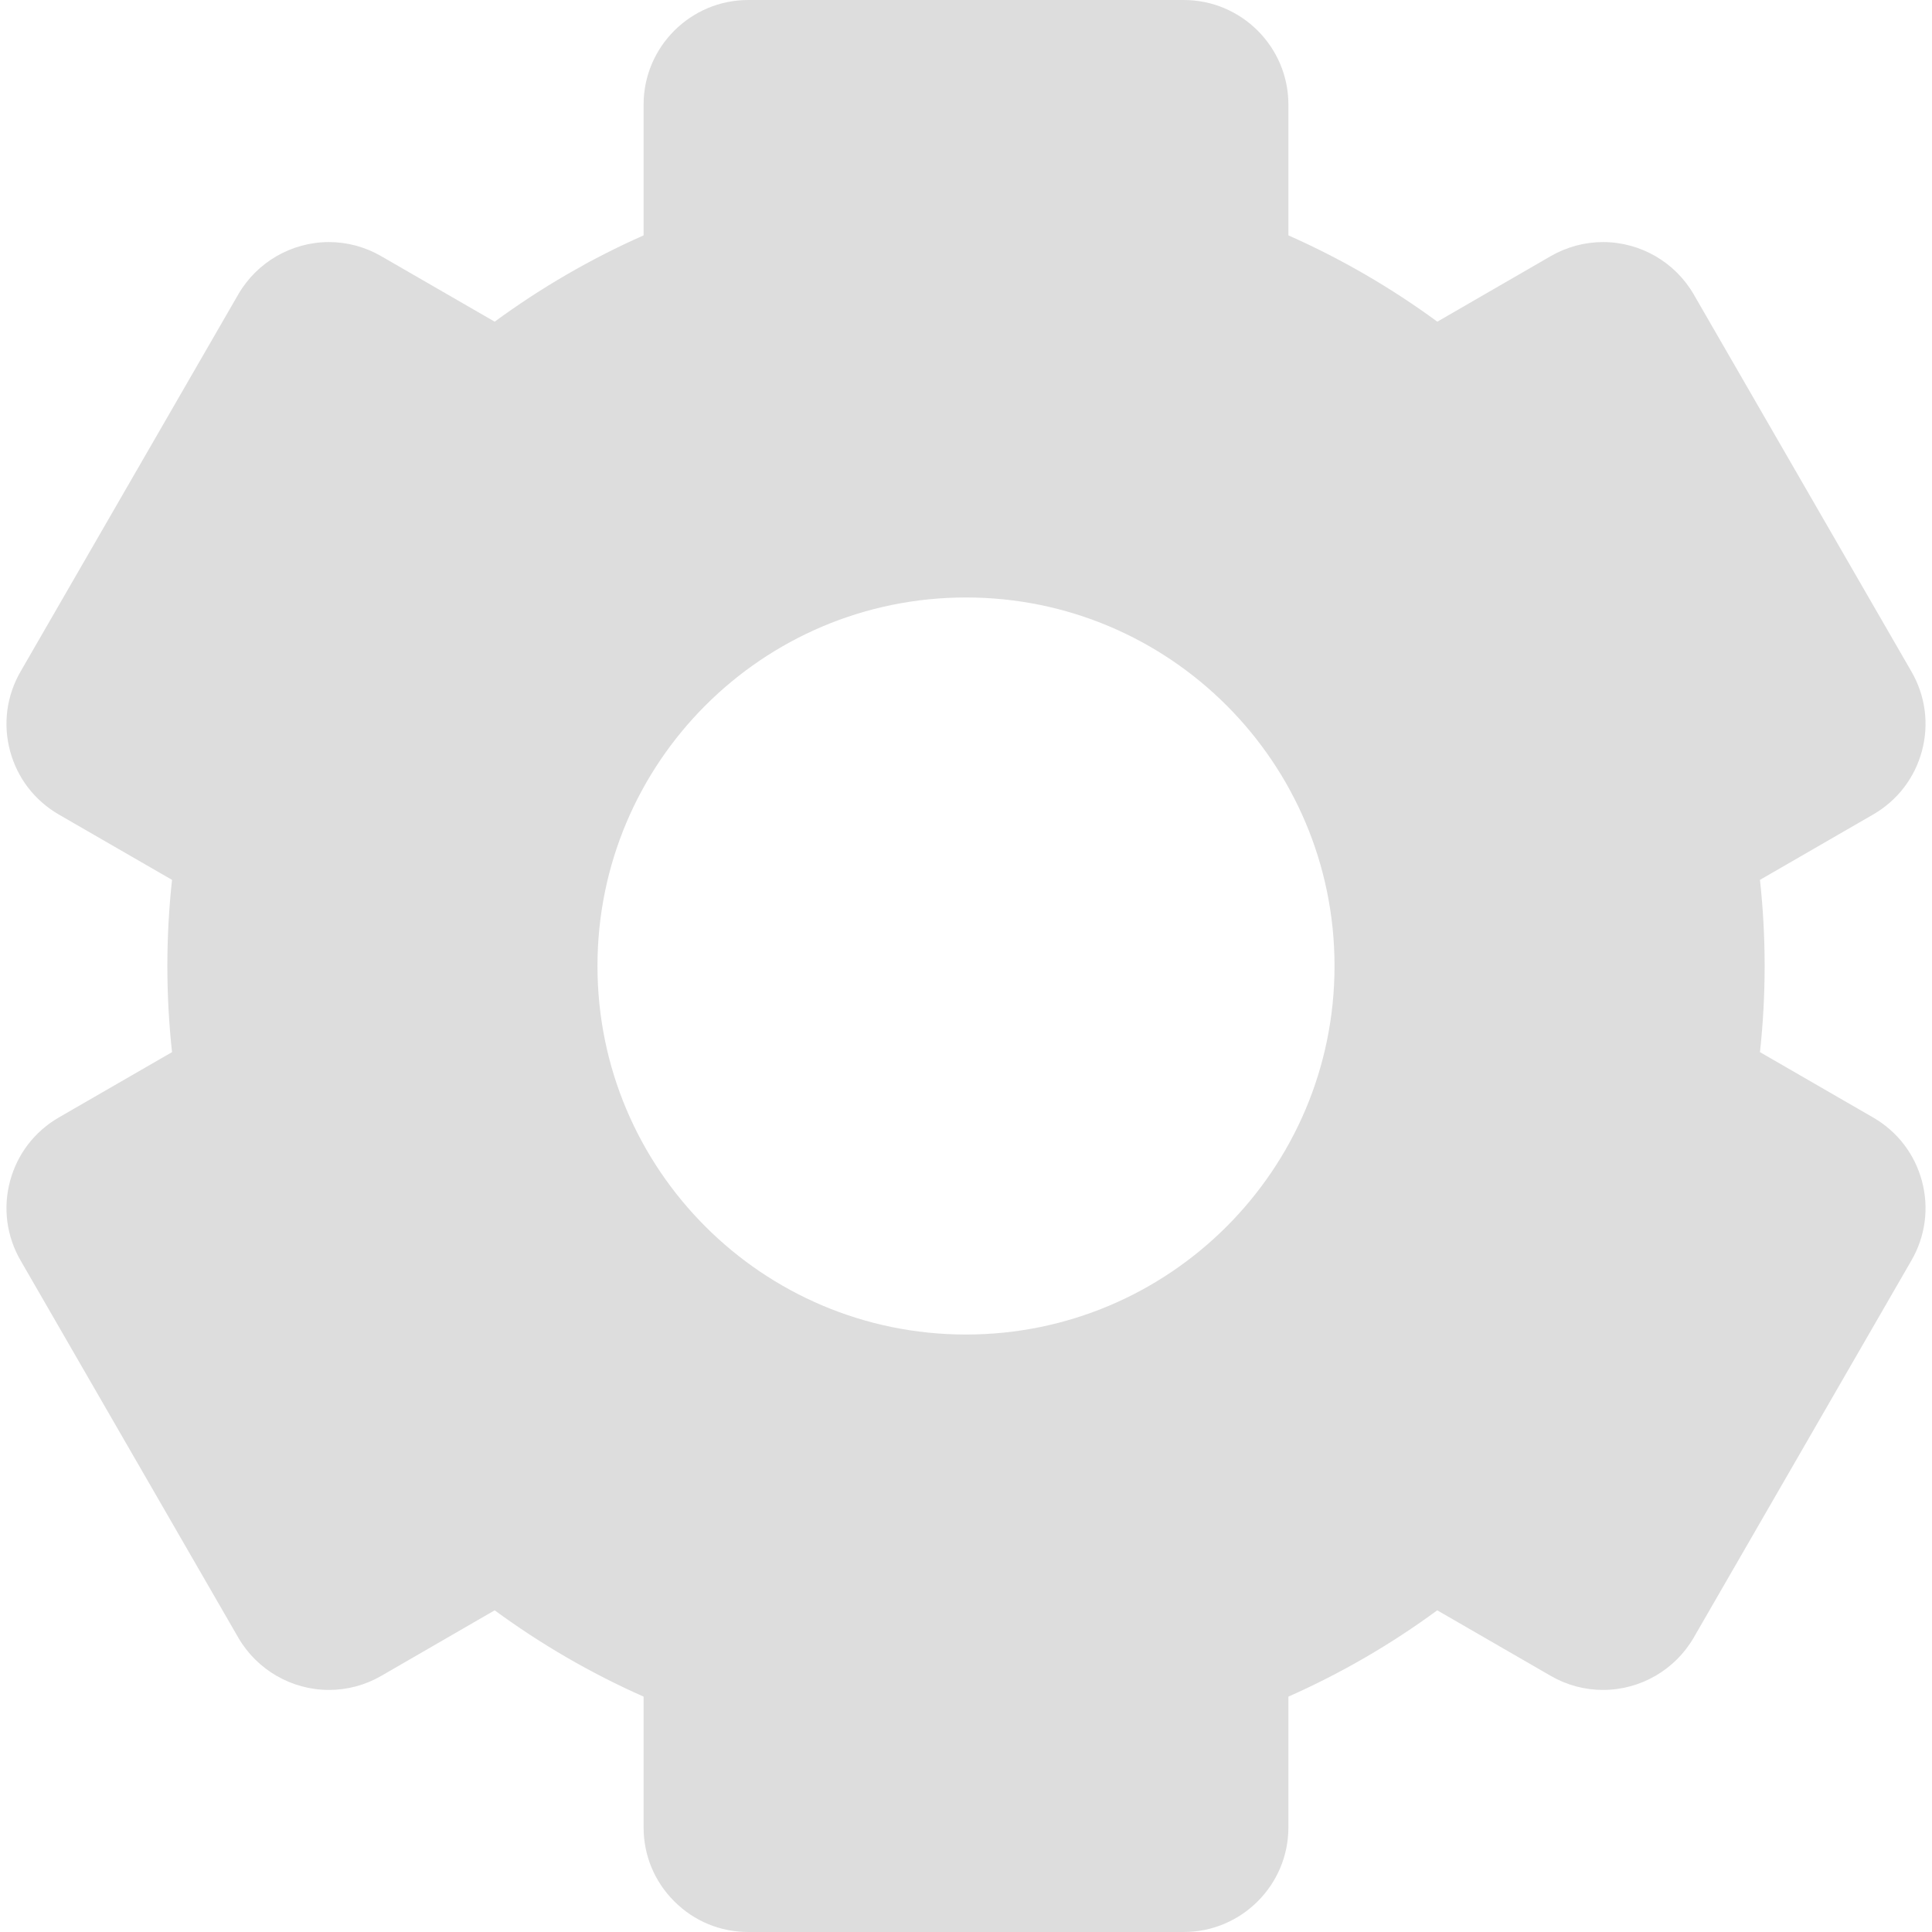 <svg width="24" height="24" viewBox="0 0 24 24" fill="none" xmlns="http://www.w3.org/2000/svg">
<path d="M23.269 13.882L21.863 13.07C21.901 12.719 21.921 12.362 21.921 12C21.921 11.639 21.901 11.281 21.863 10.93L23.269 10.118C23.57 9.944 23.785 9.664 23.875 9.329C23.965 8.994 23.918 8.643 23.745 8.343L21.04 3.657C20.808 3.256 20.377 3.007 19.913 3.007C19.686 3.007 19.462 3.068 19.265 3.181L17.855 3.996C17.281 3.575 16.662 3.215 16.005 2.924V1.299C16.005 0.583 15.422 0 14.705 0H9.295C8.578 0 7.995 0.583 7.995 1.299V2.924C7.338 3.215 6.719 3.575 6.145 3.996L4.735 3.182C4.538 3.068 4.314 3.007 4.087 3.007C3.623 3.007 3.192 3.256 2.96 3.657L0.255 8.343C0.082 8.643 0.035 8.994 0.125 9.329C0.215 9.664 0.43 9.944 0.73 10.118L2.137 10.93C2.099 11.281 2.079 11.638 2.079 12C2.079 12.362 2.099 12.719 2.137 13.07L0.73 13.882C0.43 14.056 0.215 14.336 0.125 14.671C0.035 15.006 0.082 15.357 0.255 15.657L2.96 20.343C3.192 20.744 3.623 20.993 4.087 20.993C4.314 20.993 4.538 20.933 4.735 20.819L6.145 20.004C6.719 20.425 7.338 20.785 7.995 21.076V22.701C7.995 23.048 8.13 23.374 8.376 23.619C8.621 23.865 8.948 24 9.295 24H14.705C15.422 24 16.005 23.417 16.005 22.701V21.076C16.662 20.785 17.281 20.425 17.854 20.004L19.265 20.819C19.462 20.933 19.686 20.993 19.913 20.993C20.377 20.993 20.808 20.744 21.04 20.343L23.745 15.657C23.918 15.357 23.965 15.006 23.875 14.671C23.785 14.336 23.57 14.056 23.269 13.882ZM12 16.578C9.472 16.578 7.422 14.528 7.422 12C7.422 9.472 9.472 7.422 12 7.422C14.528 7.422 16.578 9.472 16.578 12C16.578 14.528 14.528 16.578 12 16.578Z" fill="#DDDDDD"/>
</svg>

